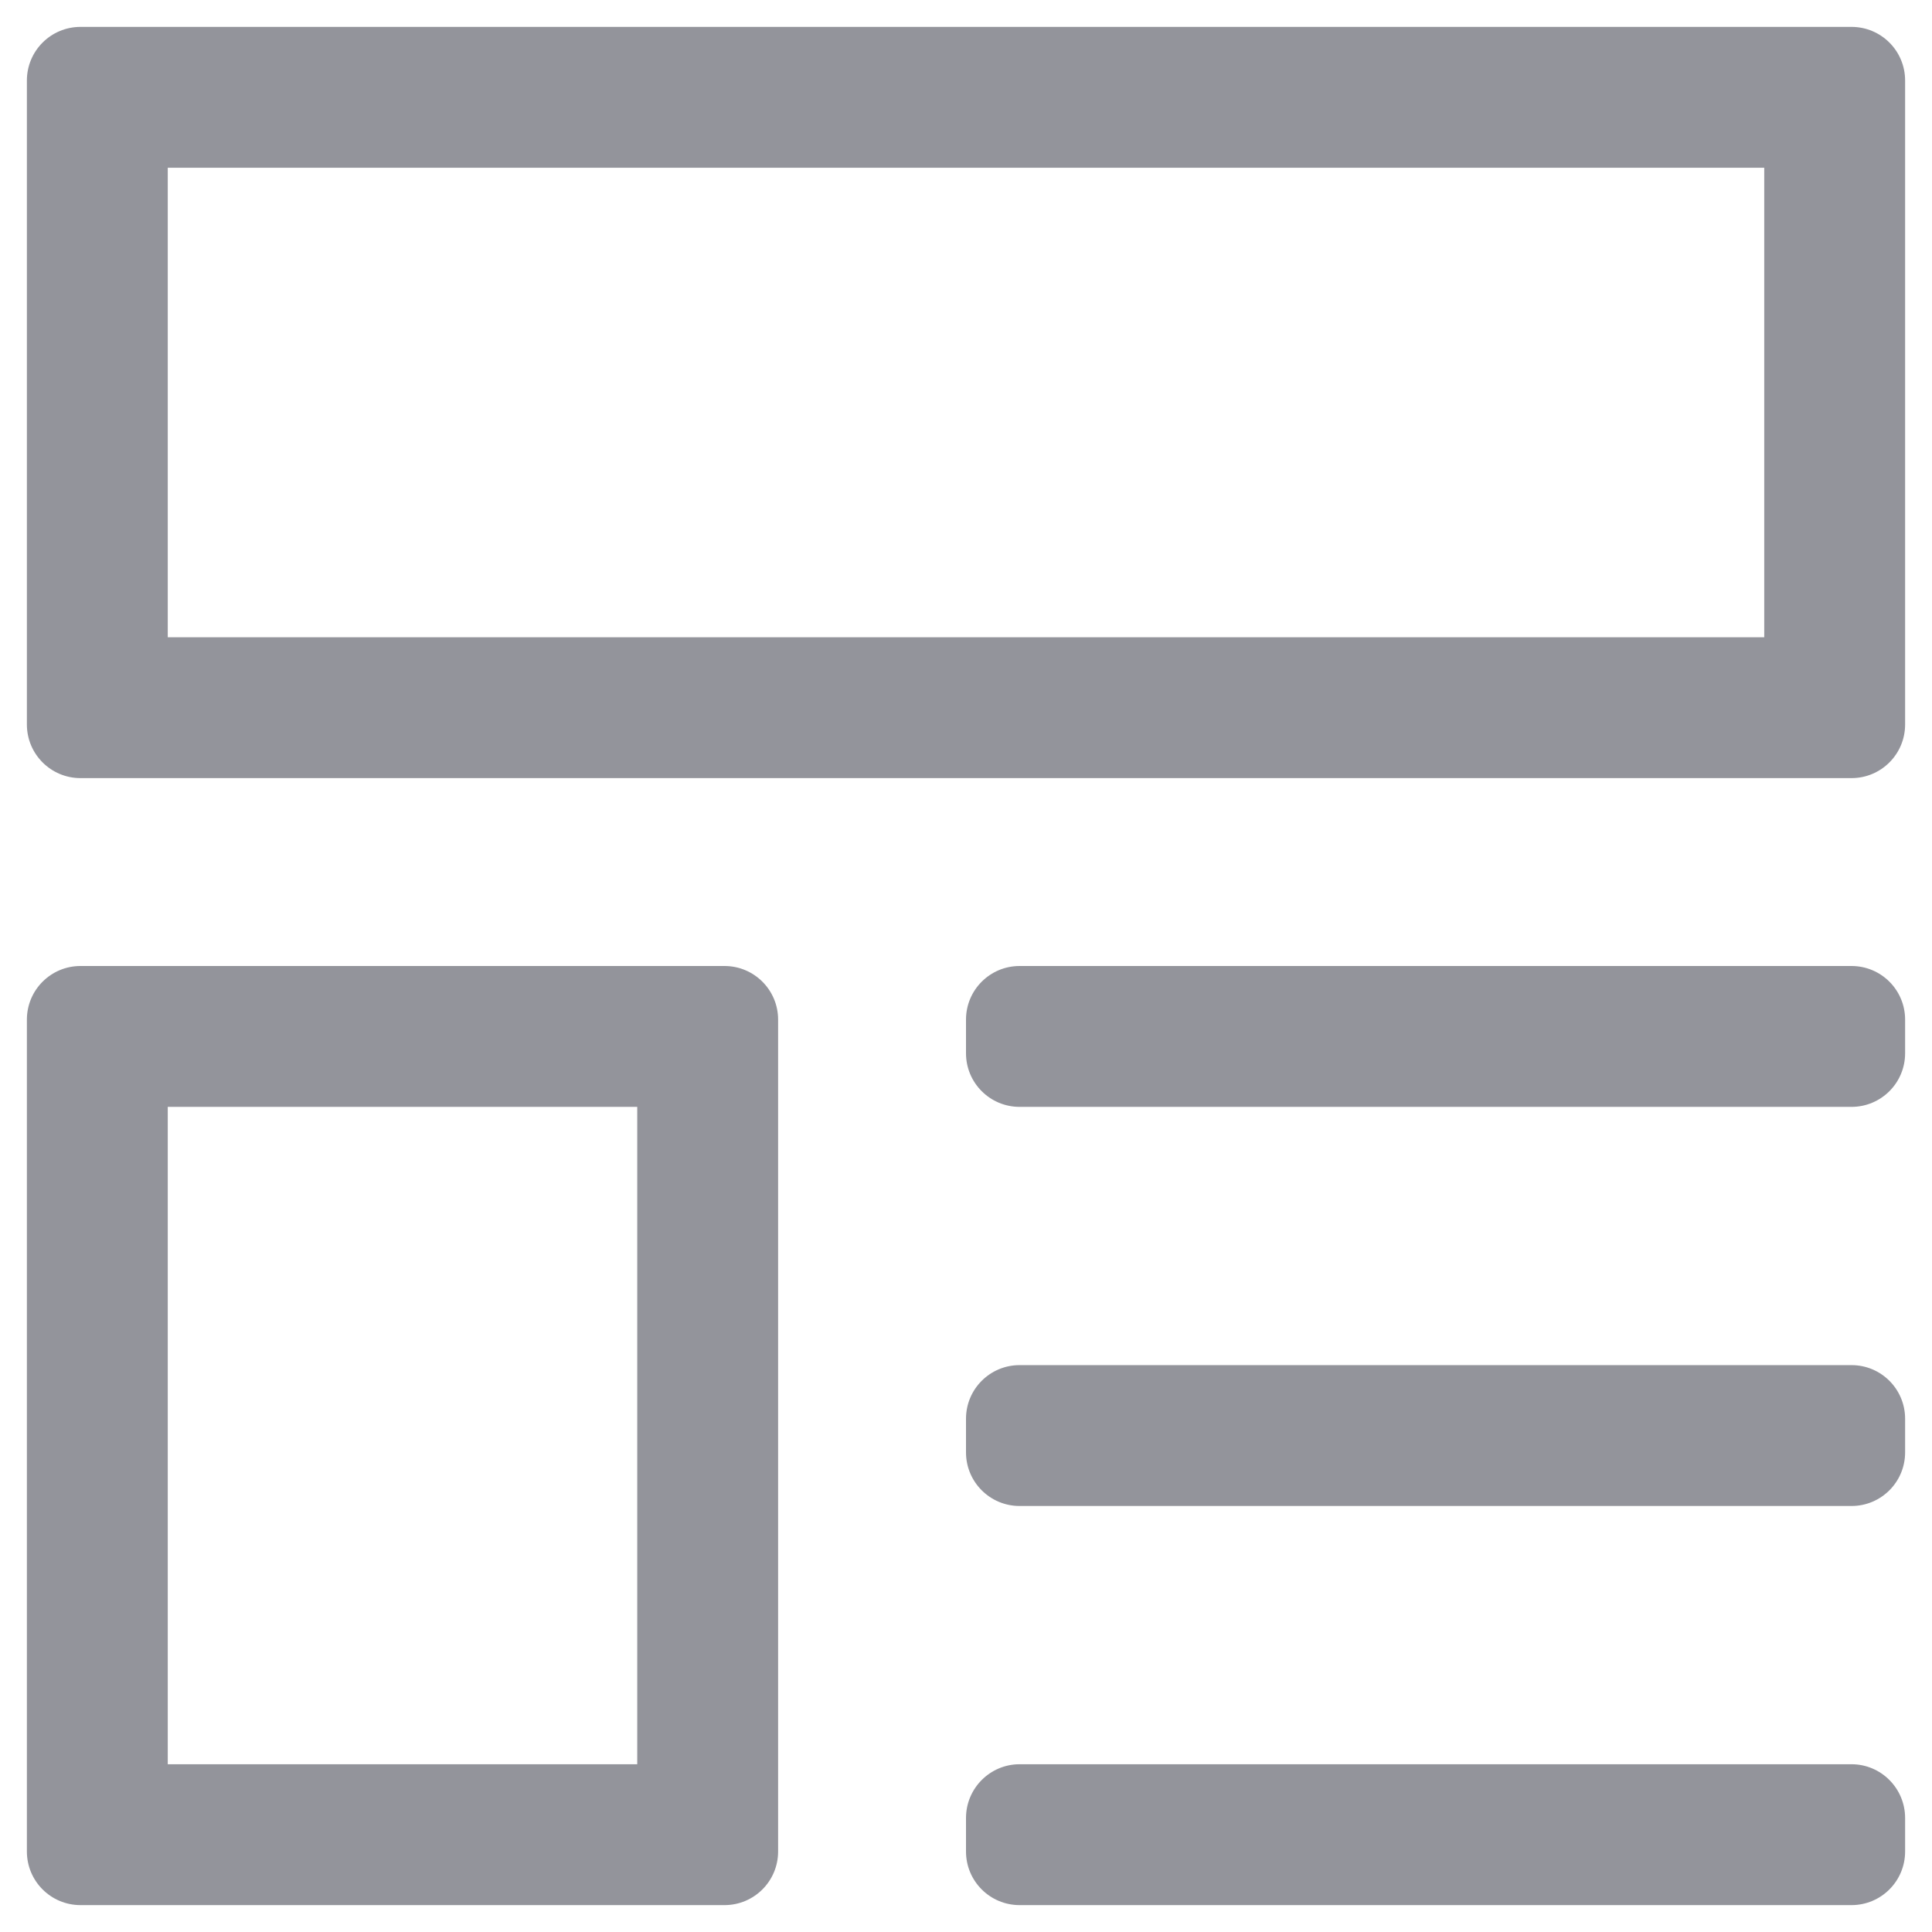 <?xml version="1.0" encoding="UTF-8"?>
<svg width="12px" height="12px" viewBox="0 0 12 12" version="1.1" xmlns="http://www.w3.org/2000/svg" xmlns:xlink="http://www.w3.org/1999/xlink">
    <title>02 icon/占位 3</title>
    <g id="工作概览-0916" stroke="none" stroke-width="1" fill="none" fill-rule="evenodd">
        <g id="01-导航/一级标题/加icon-默认备份" transform="translate(-18, -21)" fill="#93949B" fill-rule="nonzero">
            <g id="02-icon/占位" transform="translate(17, 20)">
                <path d="M5.5,7 C5.684,7 5.833,7.149 5.833,7.333 L5.833,12.5 C5.833,12.684 5.684,12.833 5.5,12.833 L1.5,12.833 C1.316,12.833 1.167,12.684 1.167,12.5 L1.167,7.333 C1.167,7.149 1.316,7 1.5,7 L5.5,7 Z M12.5,11.958 C12.684,11.958 12.833,12.108 12.833,12.292 L12.833,12.5 C12.833,12.684 12.684,12.833 12.5,12.833 L7.333,12.833 C7.149,12.833 7,12.684 7,12.5 L7,12.292 C7,12.108 7.149,11.958 7.333,11.958 L12.5,11.958 Z M4.958,7.875 L2.042,7.875 L2.042,11.958 L4.958,11.958 L4.958,7.875 Z M12.5,9.479 C12.684,9.479 12.833,9.628 12.833,9.812 L12.833,10.021 C12.833,10.205 12.684,10.354 12.5,10.354 L7.333,10.354 C7.149,10.354 7,10.205 7,10.021 L7,9.812 C7,9.628 7.149,9.479 7.333,9.479 L12.5,9.479 Z M12.5,7 C12.684,7 12.833,7.149 12.833,7.333 L12.833,7.542 C12.833,7.726 12.684,7.875 12.5,7.875 L7.333,7.875 C7.149,7.875 7,7.726 7,7.542 L7,7.333 C7,7.149 7.149,7 7.333,7 L12.5,7 Z M12.5,1.167 C12.684,1.167 12.833,1.316 12.833,1.5 L12.833,5.5 C12.833,5.684 12.684,5.833 12.5,5.833 L1.5,5.833 C1.316,5.833 1.167,5.684 1.167,5.5 L1.167,1.5 C1.167,1.316 1.316,1.167 1.5,1.167 L12.5,1.167 Z M11.958,2.042 L2.042,2.042 L2.042,4.958 L11.958,4.958 L11.958,2.042 Z" id="形状结合"></path>
            </g>
        </g>
    </g>
</svg>